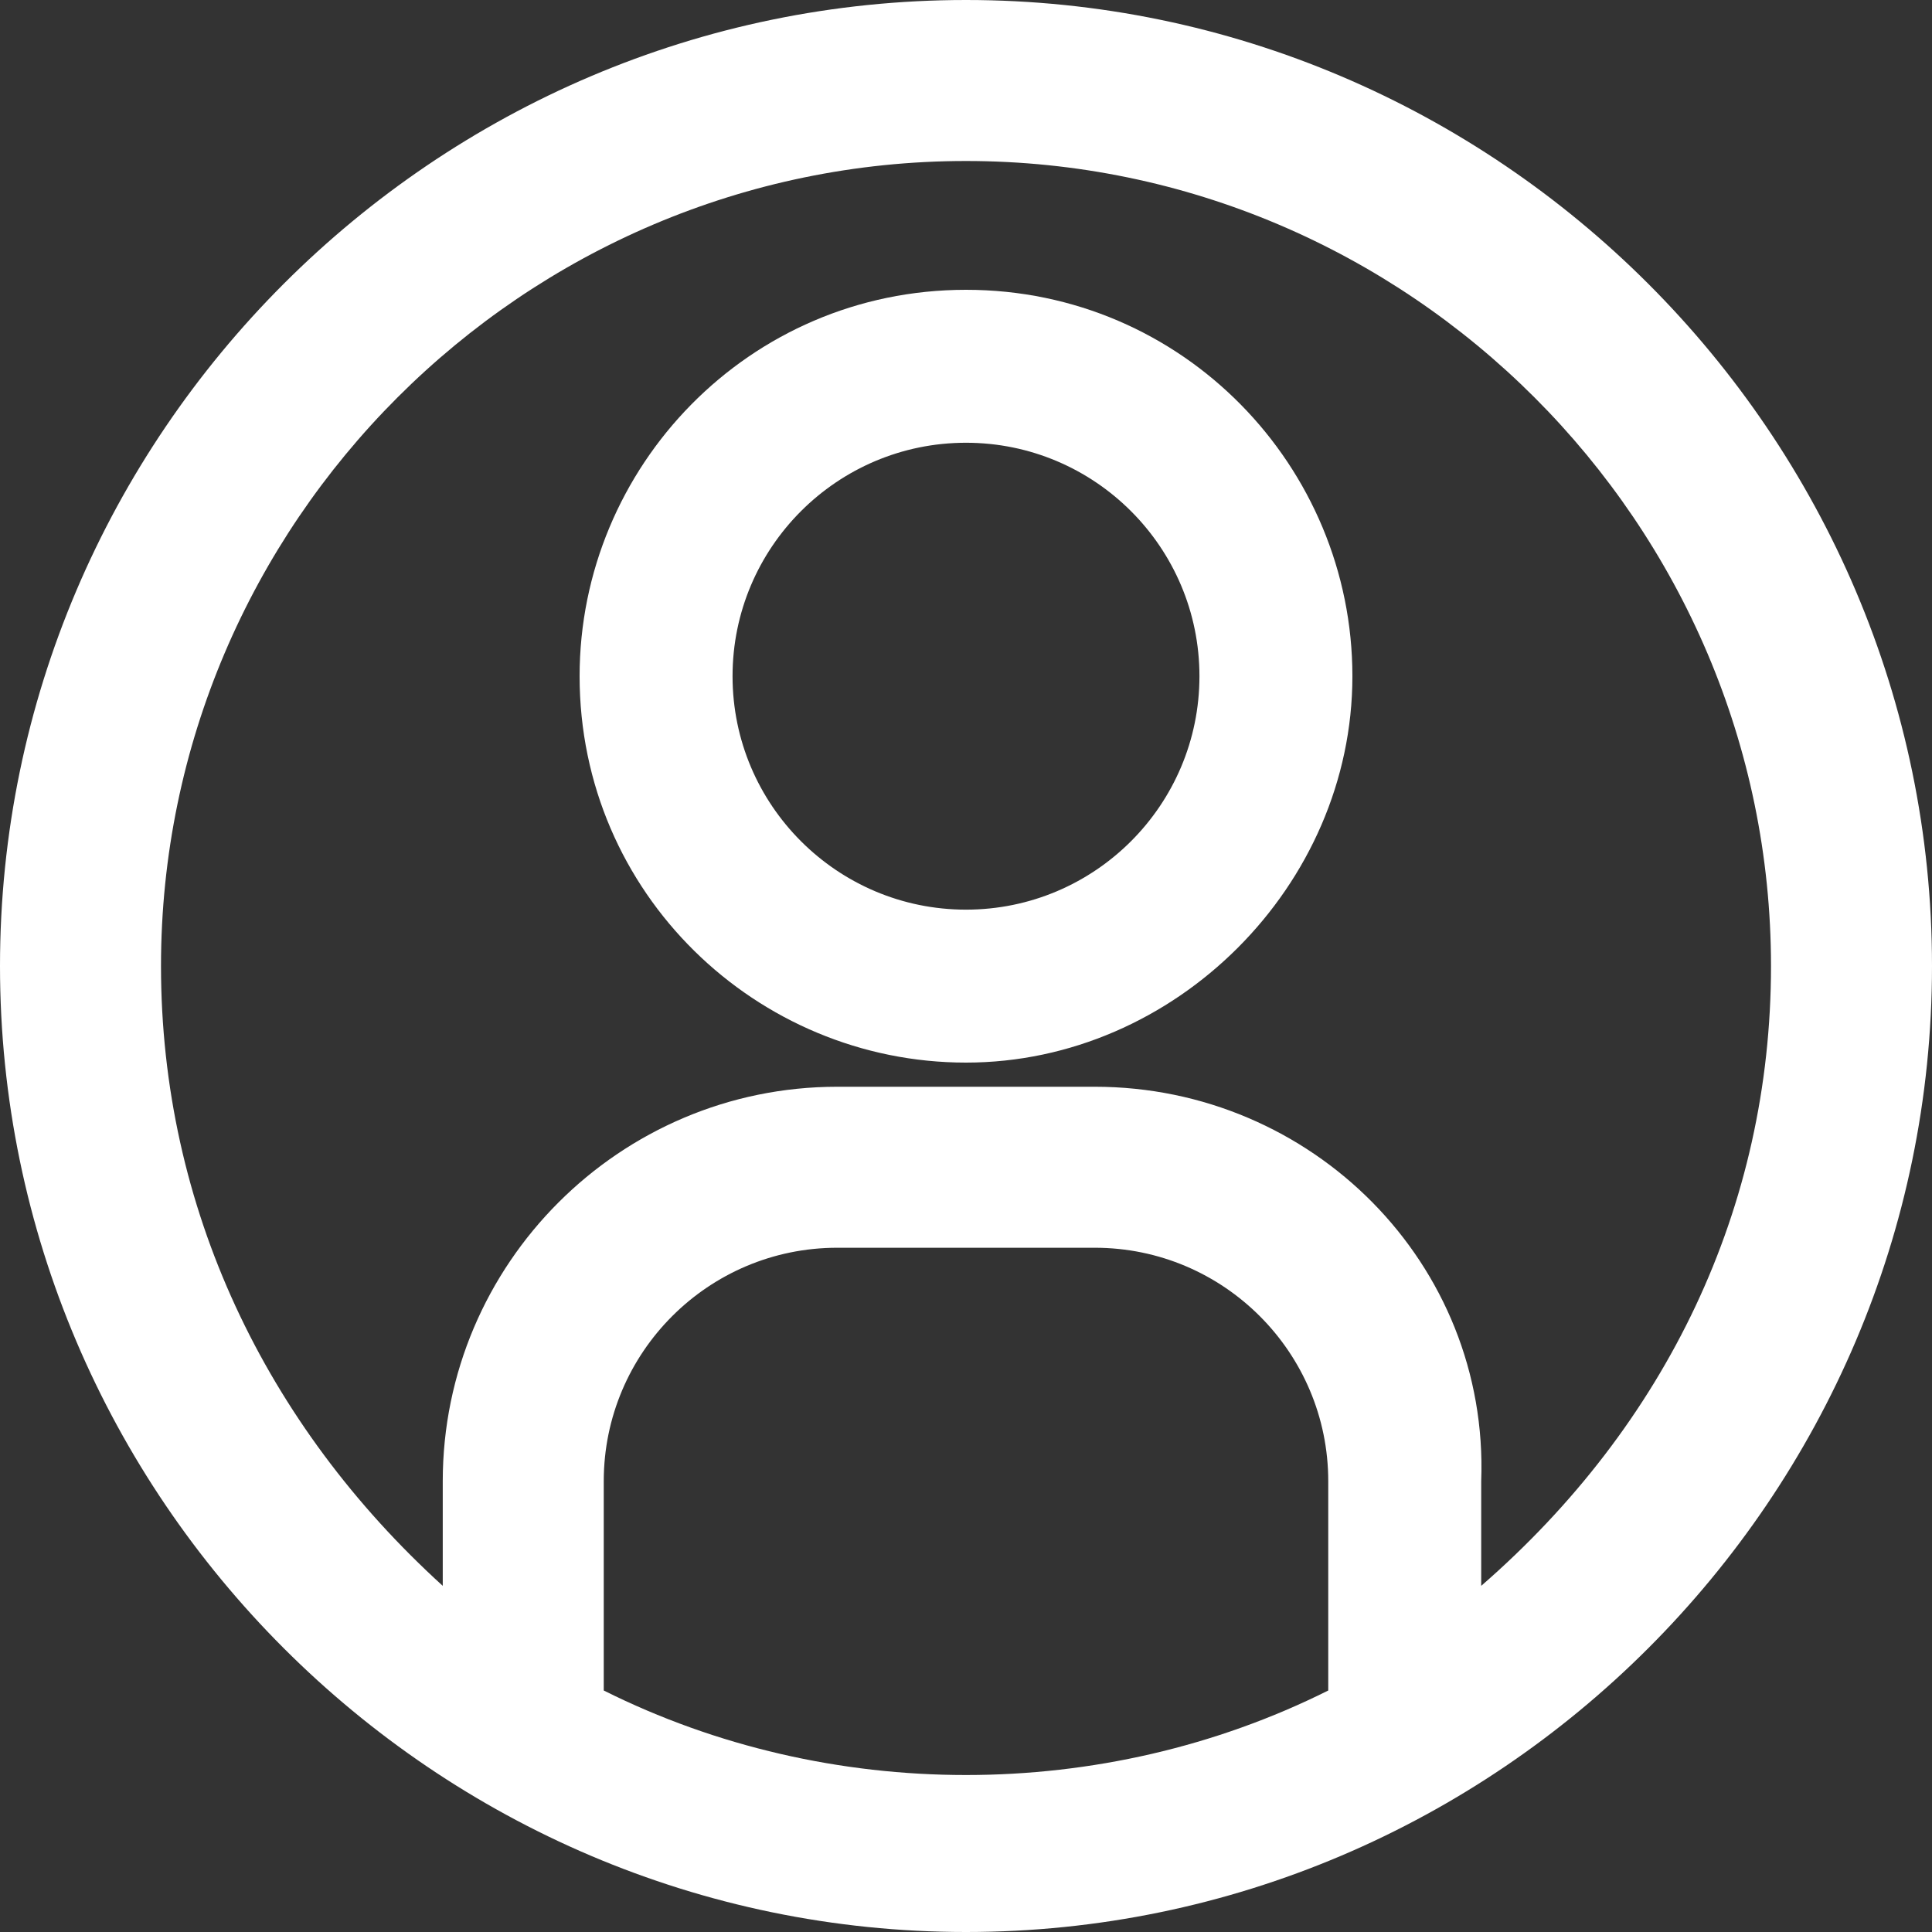 <svg width="24" height="24" viewBox="0 0 24 24" fill="none" xmlns="http://www.w3.org/2000/svg">
<rect x="0" y="0" width="24" height="24" fill="#333333" stroke="none"/>
<path d="M12 3.6C9.3 3.6 7.2 5.8 7.2 8.4C7.2 11.1 9.4 13.2 12 13.2C14.6 13.2 16.8 11 16.8 8.4C16.8 5.8 14.7 3.6 12 3.6ZM12 11.3C10.4 11.3 9.1 10 9.1 8.4C9.1 6.8 10.4 5.5 12 5.5C13.6 5.5 14.9 6.8 14.9 8.4C14.9 10 13.6 11.3 12 11.3Z" fill="white"/>
<path d="M12 0C5.4 0 0 5.4 0 12C0 18.6 5.4 24 12 24C18.6 24 24 18.6 24 12C24 5.4 18.6 0 12 0ZM13.6 13.5H10.4C7.7 13.5 5.5 15.7 5.5 18.4V19.7C3.3 17.7 2 15 2 12C2 6.5 6.5 2 12 2C17.5 2 22 6.5 22 12C22 15 20.7 17.7 18.4 19.7V18.4C18.5 15.7 16.3 13.5 13.6 13.5ZM7.5 18.4C7.5 16.8 8.8 15.5 10.4 15.5H13.6C15.2 15.5 16.5 16.8 16.5 18.4V21C13.7 22.4 10.3 22.4 7.5 21V18.4Z" fill="white"/>
</svg>
